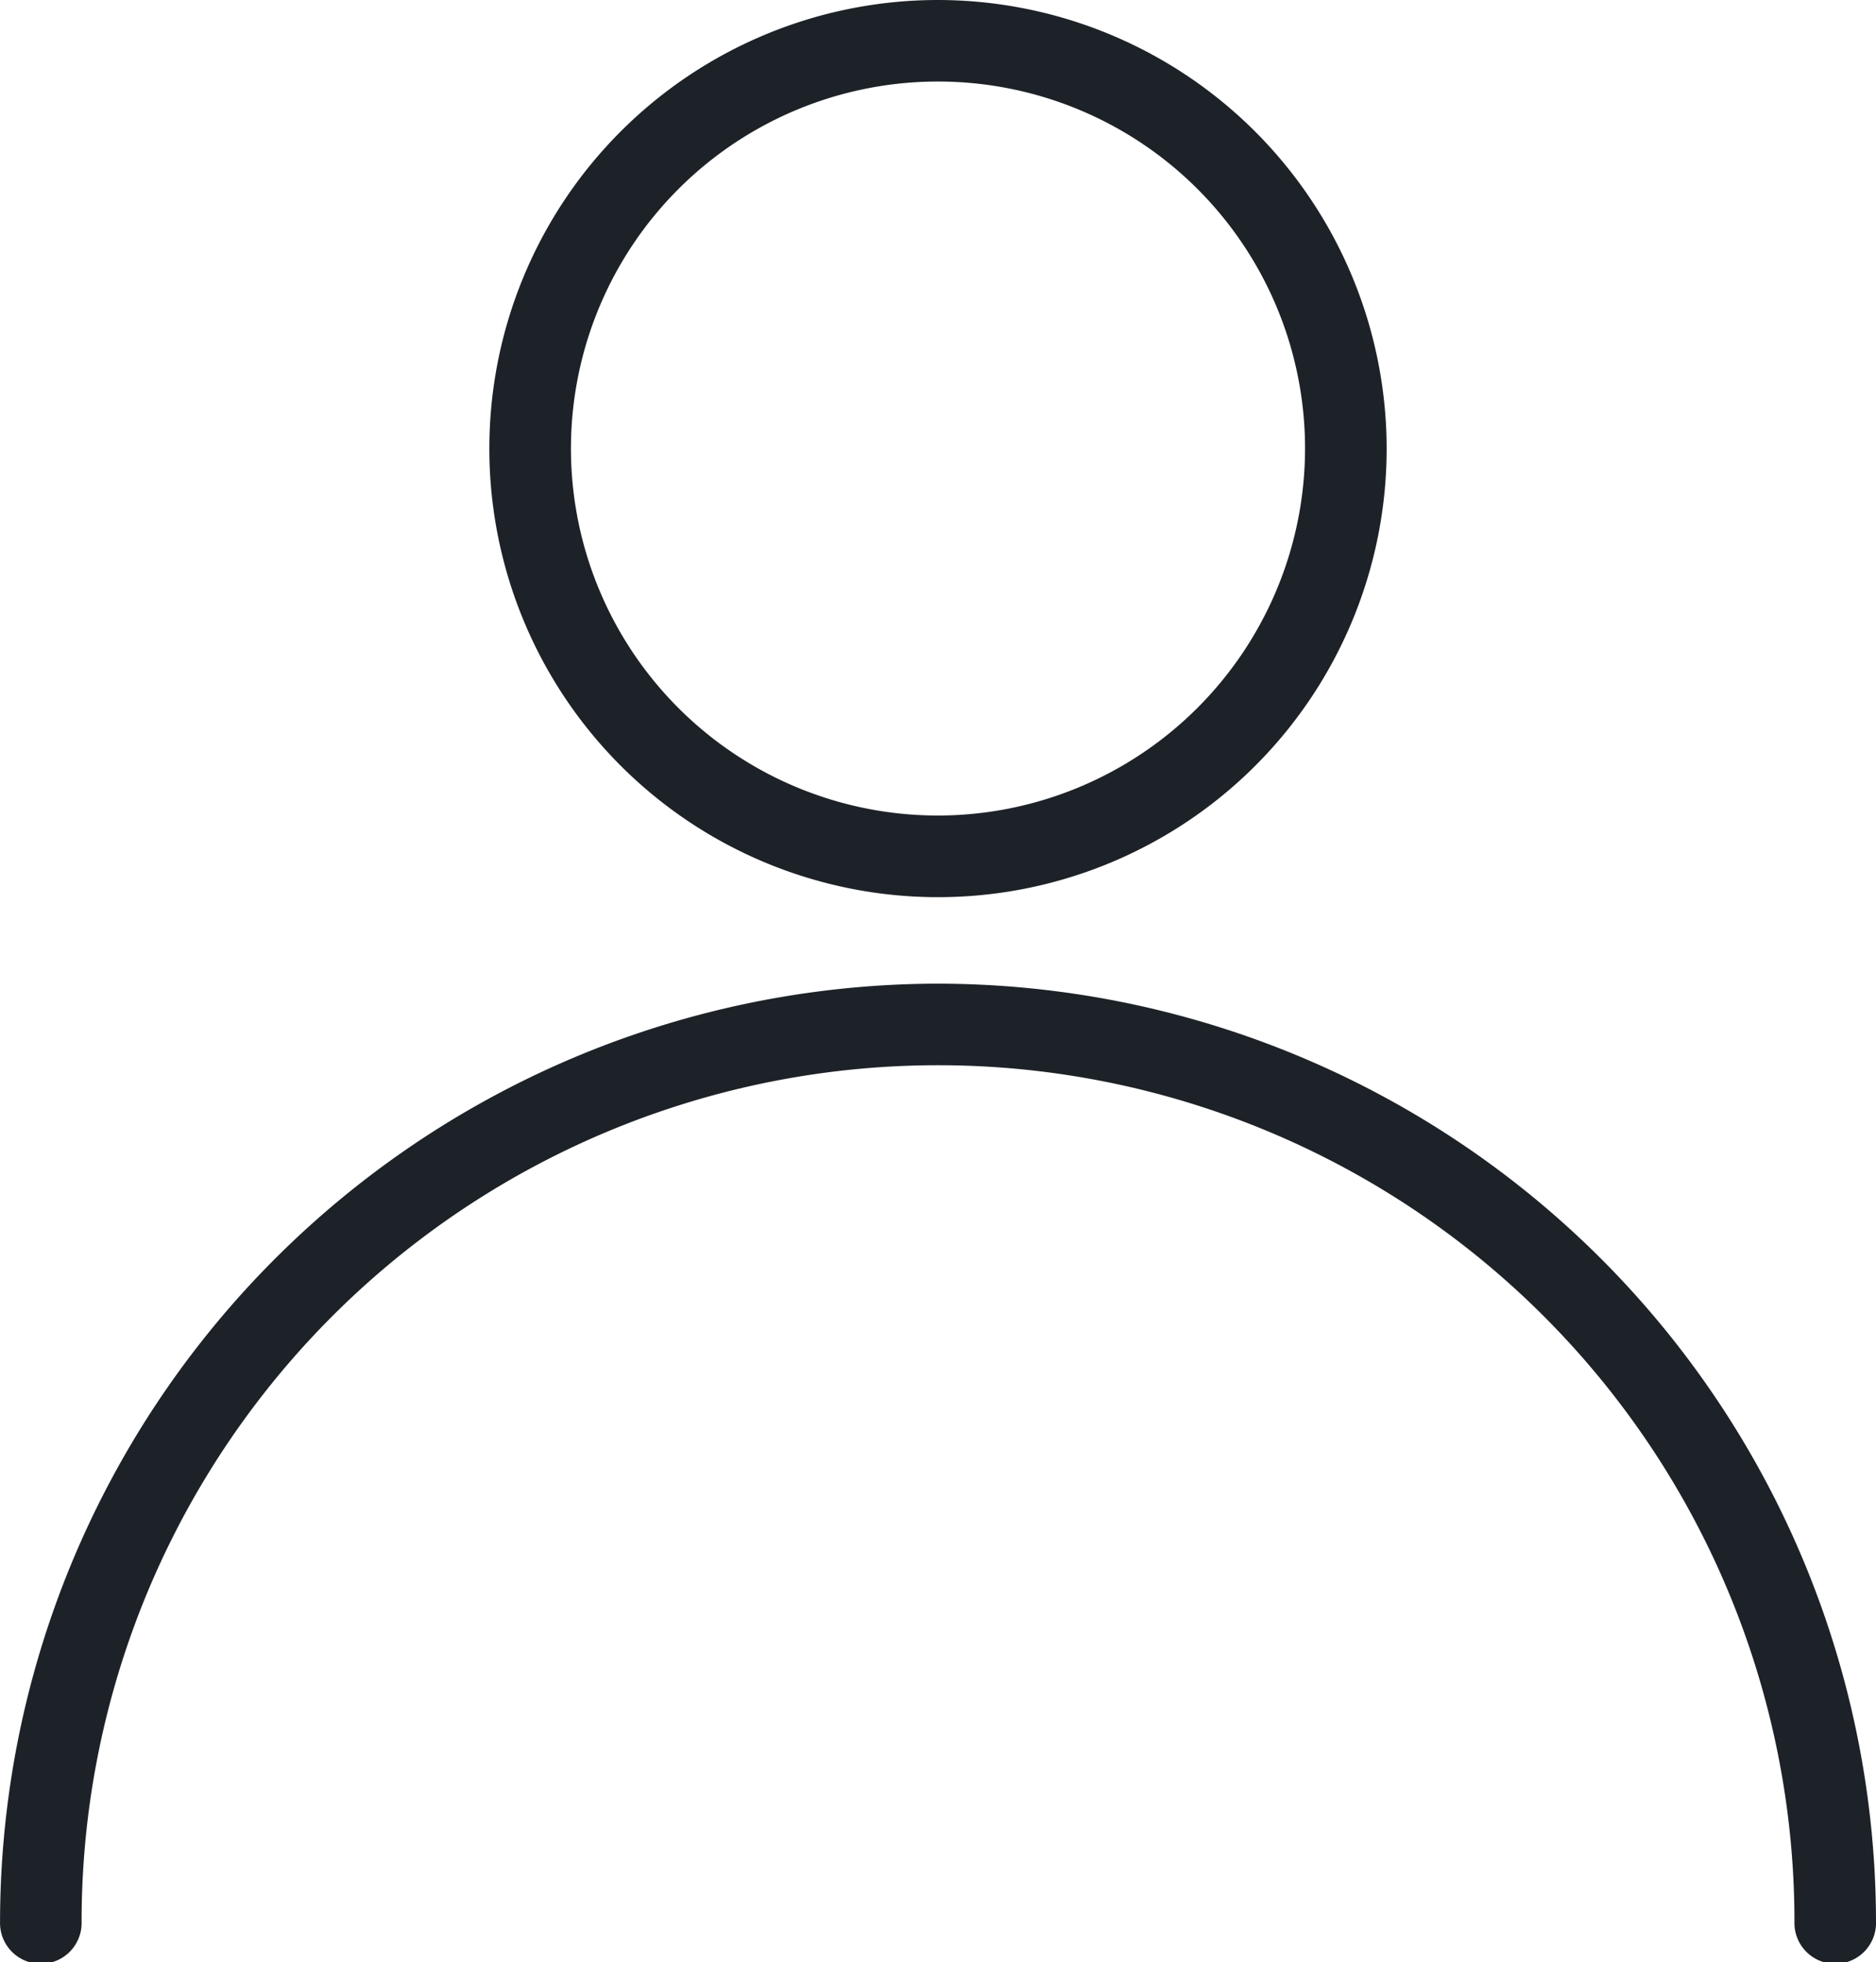 <svg id="user" xmlns="http://www.w3.org/2000/svg" width="35.542" height="37.182" viewBox="0 0 35.542 37.182">
  <g id="Group_5" data-name="Group 5" transform="translate(0 18.639)">
    <g id="Group_4" data-name="Group 4">
      <path id="Path_12" data-name="Path 12" d="M29.1,257.323a17.791,17.791,0,0,0-17.771,17.771.773.773,0,1,0,1.545,0,16.225,16.225,0,1,1,32.451,0,.773.773,0,1,0,1.545,0A17.79,17.79,0,0,0,29.1,257.323Z" transform="translate(-11.328 -257.323)" fill="#1d2228"/>
    </g>
  </g>
  <g id="Group_7" data-name="Group 7" transform="translate(9.272)">
    <g id="Group_6" data-name="Group 6">
      <path id="Path_13" data-name="Path 13" d="M147.827,0a8.5,8.5,0,1,0,8.5,8.5A8.509,8.509,0,0,0,147.827,0Zm0,15.453A6.954,6.954,0,1,1,154.781,8.5,6.962,6.962,0,0,1,147.827,15.453Z" transform="translate(-139.328)" fill="#1d2228"/>
    </g>
  </g>
</svg>
